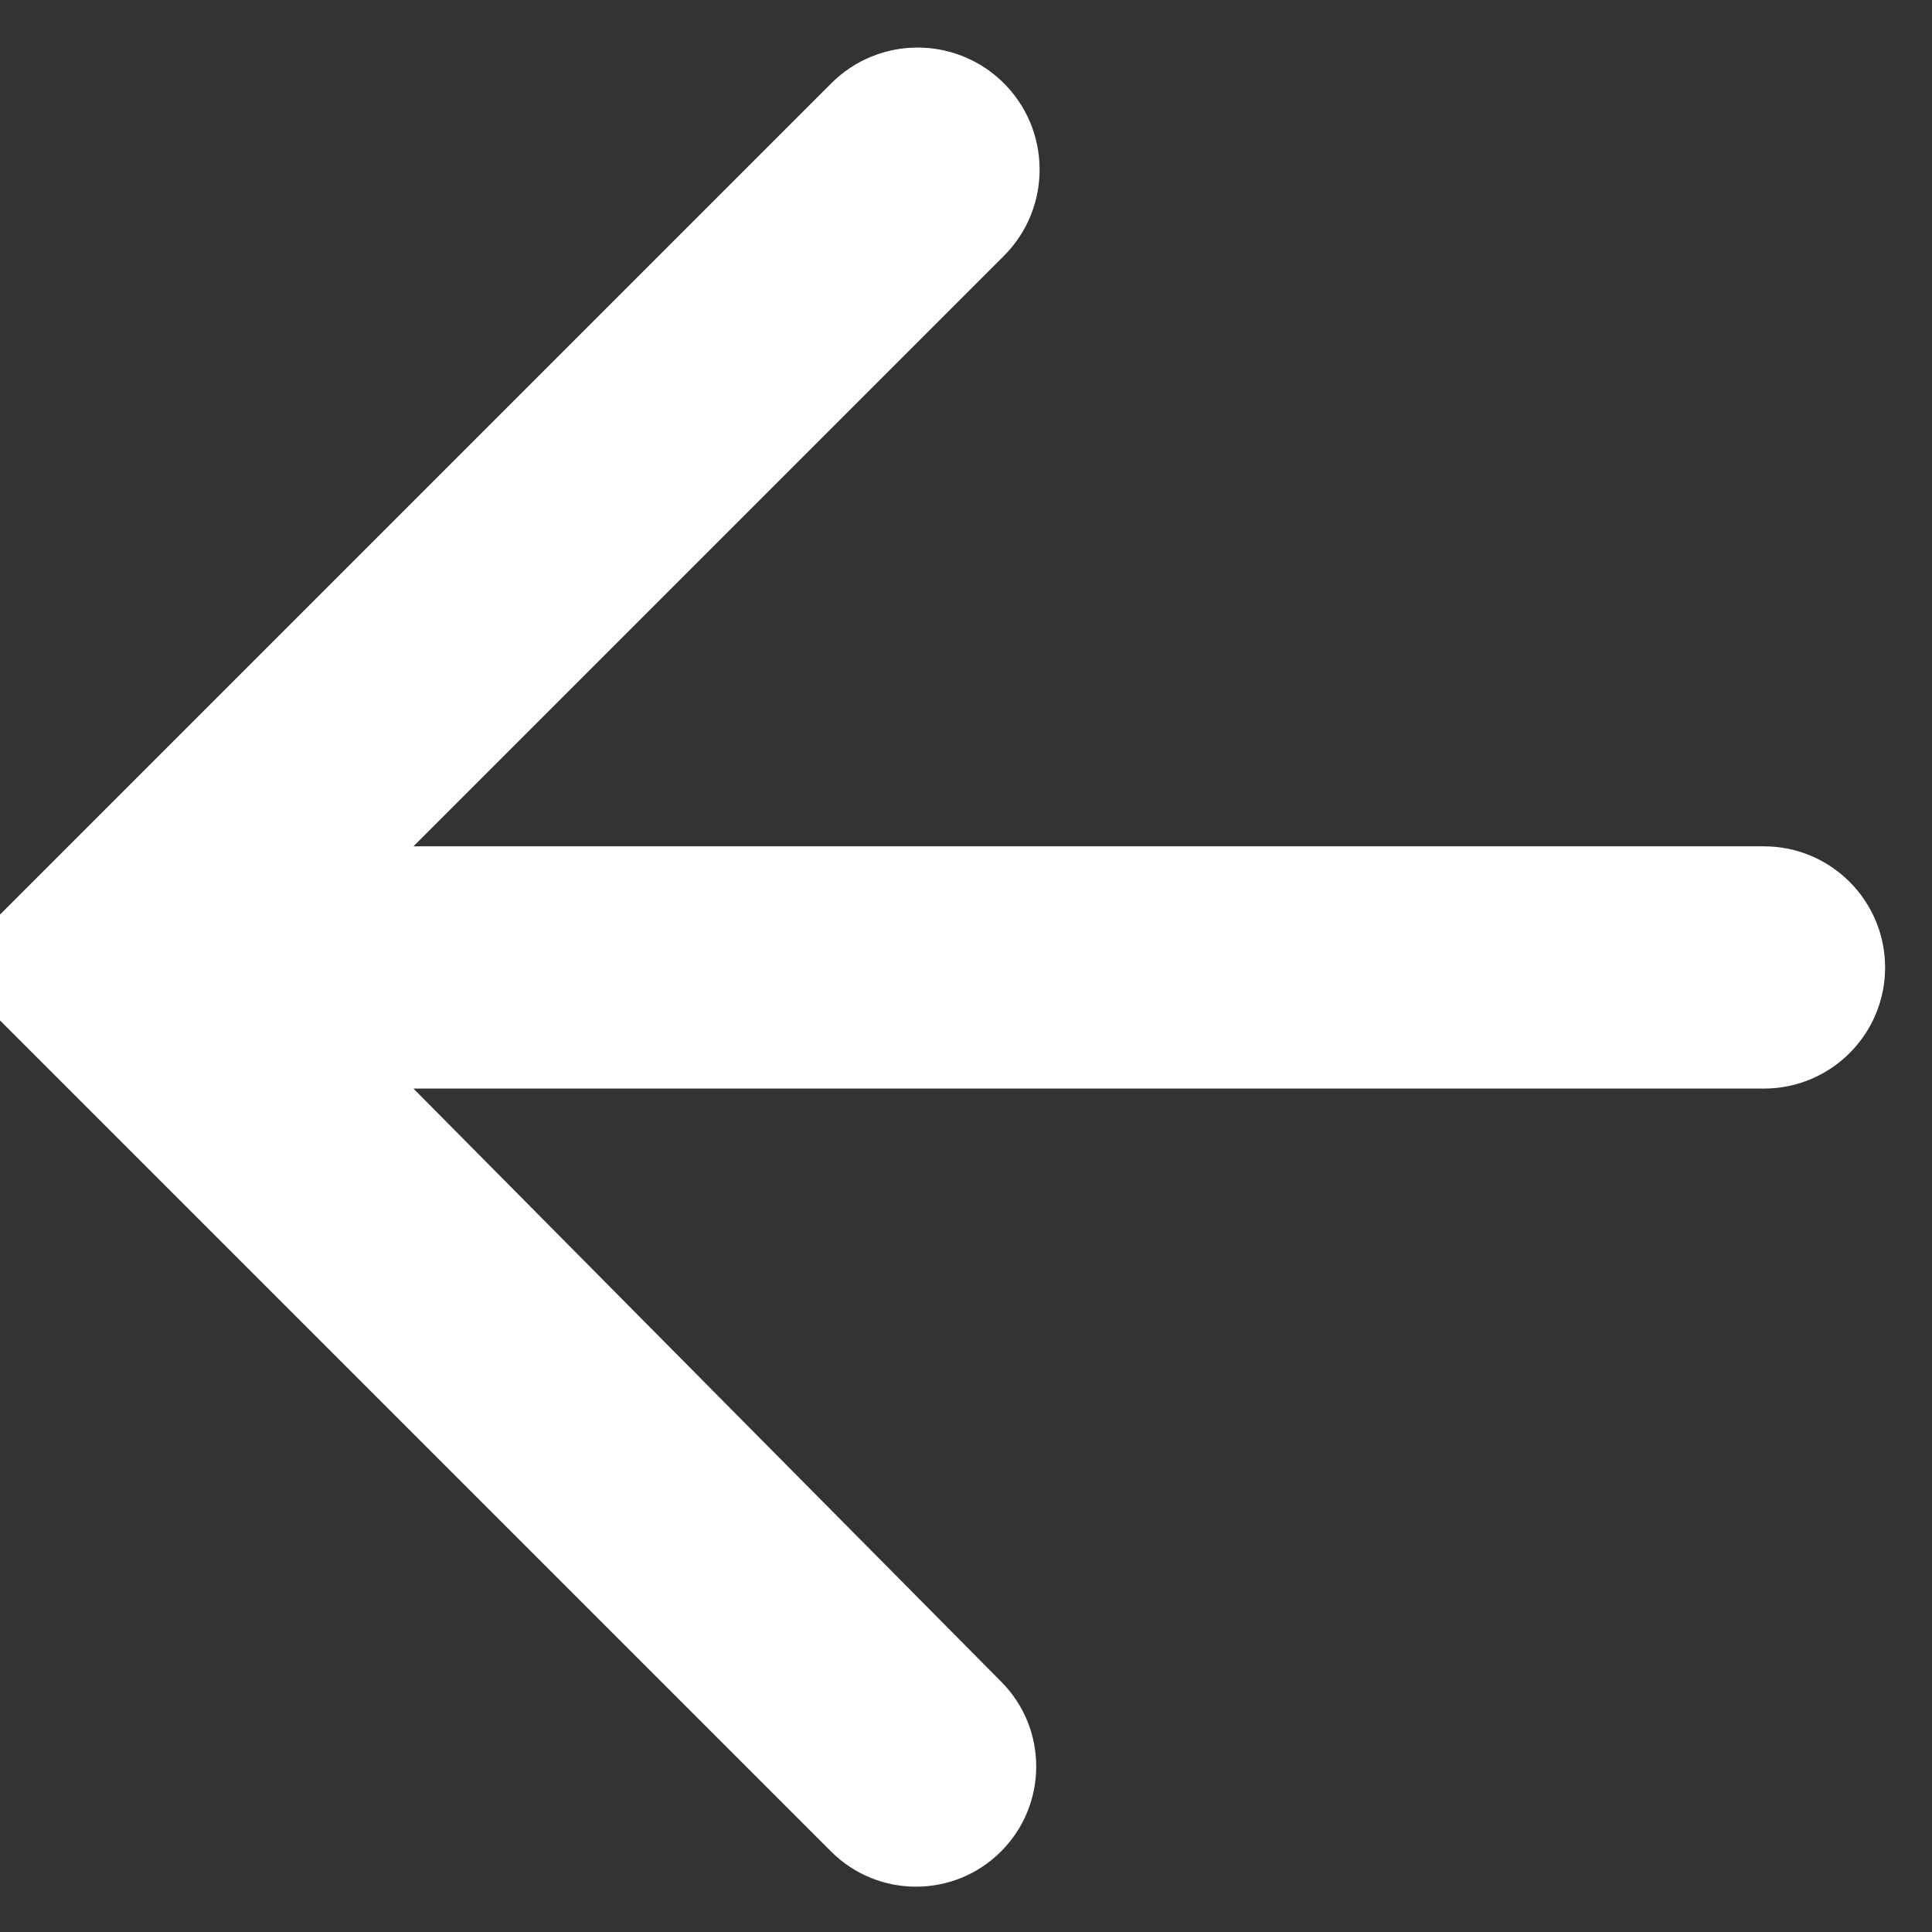 <svg width="18" height="18" viewBox="0 0 18 18" fill="none" xmlns="http://www.w3.org/2000/svg" xmlns:xlink="http://www.w3.org/1999/xlink">
<rect x="0" y="0" width="18" height="18" fill="#333333" stroke="none"/>
<path d="M17.563,9.014C17.563,8.391 17.057,7.885 16.434,7.885L3.852,7.885L9.353,2.384C9.802,1.935 9.796,1.204 9.339,0.762L9.339,0.762C8.892,0.331 8.183,0.338 7.745,0.776L-0.404,8.925C-0.453,8.974 -0.453,9.054 -0.404,9.103L7.743,17.25C8.18,17.687 8.889,17.687 9.326,17.25L9.326,17.25C9.762,16.814 9.764,16.108 9.33,15.67L3.852,10.142L16.434,10.142C17.057,10.142 17.563,9.637 17.563,9.014L17.563,9.014Z" transform="rotate(360 8.535 9.014)" fill="#FFFFFF"/>
</svg>
